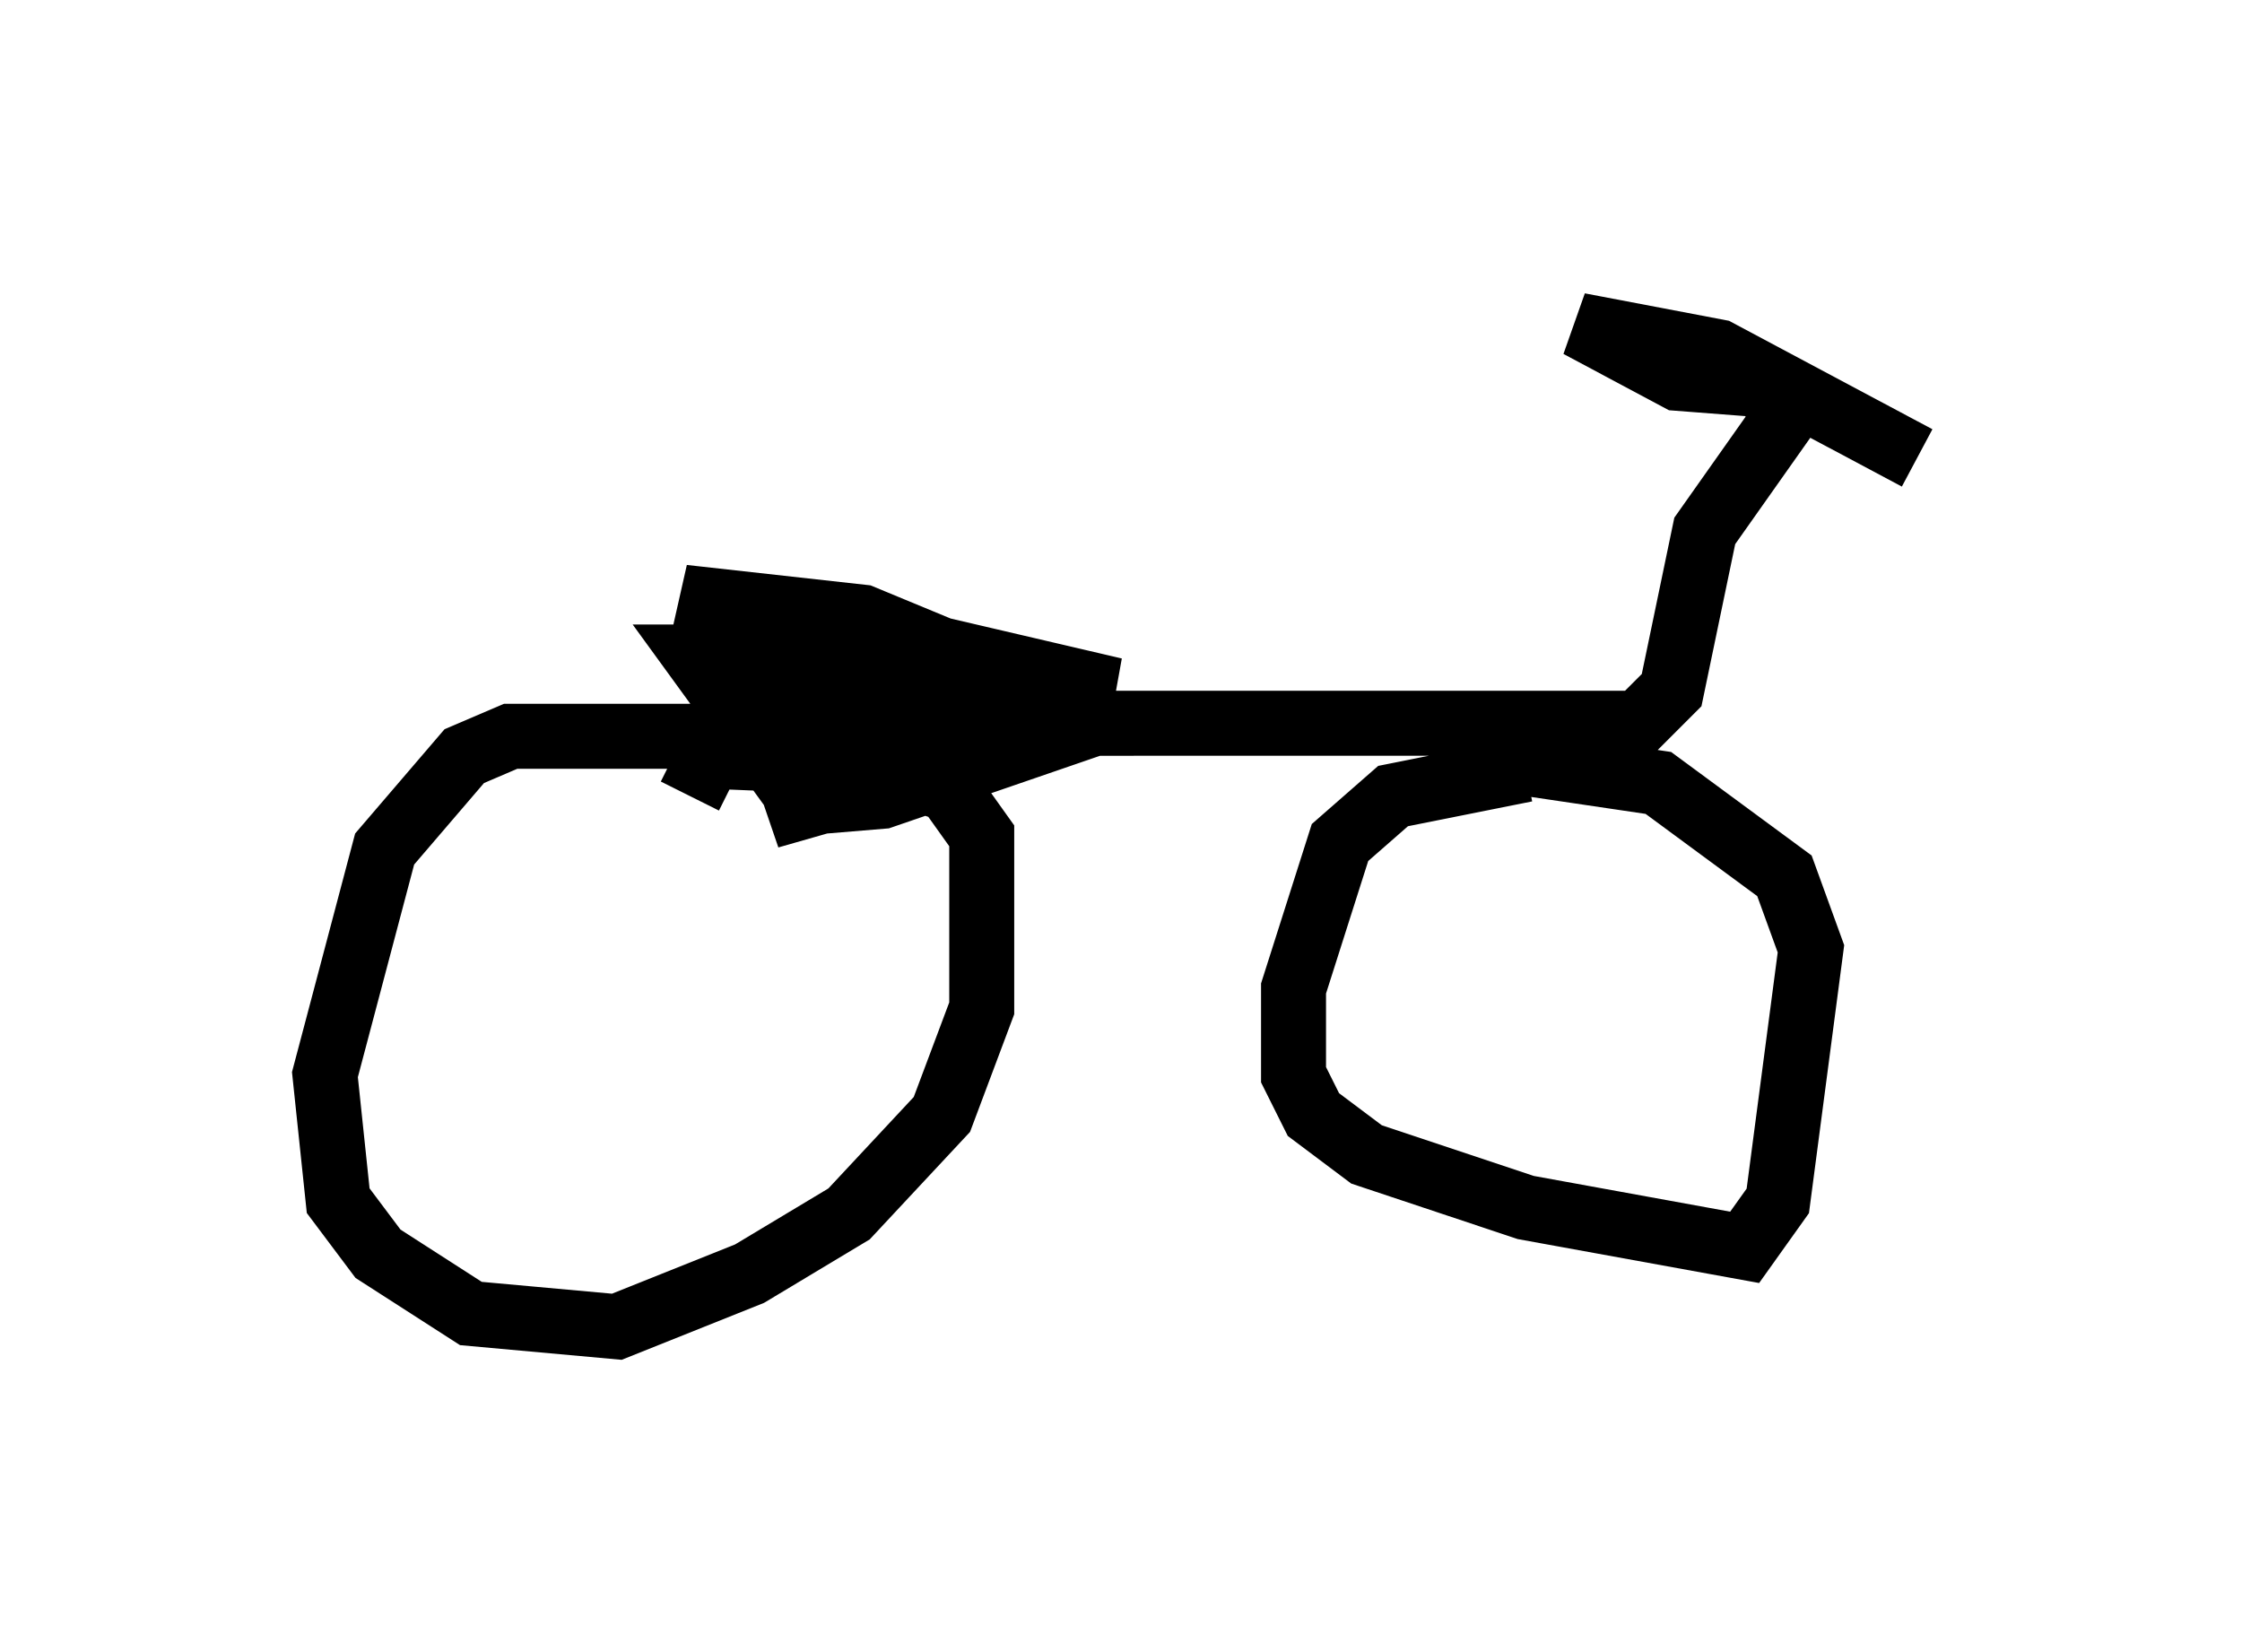 <?xml version="1.0" encoding="utf-8" ?>
<svg baseProfile="full" height="25.415" version="1.1" width="34.5" xmlns="http://www.w3.org/2000/svg" xmlns:ev="http://www.w3.org/2001/xml-events" xmlns:xlink="http://www.w3.org/1999/xlink"><defs /><rect fill="white" height="25.415" width="34.5" x="0" y="0" /><path d="M11.738, 11.635 m-0.51, -0.306 l-3.369, 0.0 -0.715, 0.306 l-1.225, 1.429 -0.919, 3.471 l0.204, 1.94 0.613, 0.817 l1.429, 0.919 2.246, 0.204 l2.042, -0.817 1.531, -0.919 l1.429, -1.531 0.613, -1.633 l0.0, -2.654 -0.51, -0.715 l-1.225, -0.408 -2.45, -0.102 l-0.306, 0.613 m12.863, -0.408 l-2.042, 0.408 -0.817, 0.715 l-0.715, 2.246 0.0, 1.327 l0.306, 0.613 0.817, 0.613 l2.45, 0.817 3.369, 0.613 l0.51, -0.715 0.51, -3.879 l-0.408, -1.123 -1.94, -1.429 l-2.756, -0.408 m-9.494, -0.102 l2.45, -0.408 9.494, 0.0 l0.51, -0.51 0.51, -2.45 l1.225, -1.735 -0.306, -0.51 l-1.327, -0.102 -1.531, -0.817 l2.144, 0.408 3.063, 1.633 m-13.271, 3.675 l-2.96, -1.225 -2.756, -0.306 l2.654, 0.919 3.981, 0.51 l-3.063, -0.715 -3.369, -0.306 l5.717, 1.225 -5.308, -0.408 l3.879, 0.715 0.51, 0.204 l-0.613, 0.204 -1.838, -1.123 l-1.123, -0.306 2.042, 0.817 l1.429, 0.204 1.225, 0.0 l-0.306, -0.613 -2.756, -0.408 l-2.858, 0.0 1.633, 2.246 l1.225, -0.102 3.267, -1.123 l-5.002, 1.429 3.573, -1.429 l-3.471, 0.102 4.185, 0.0 " fill="none" stroke="black" stroke-width="1" /></svg>